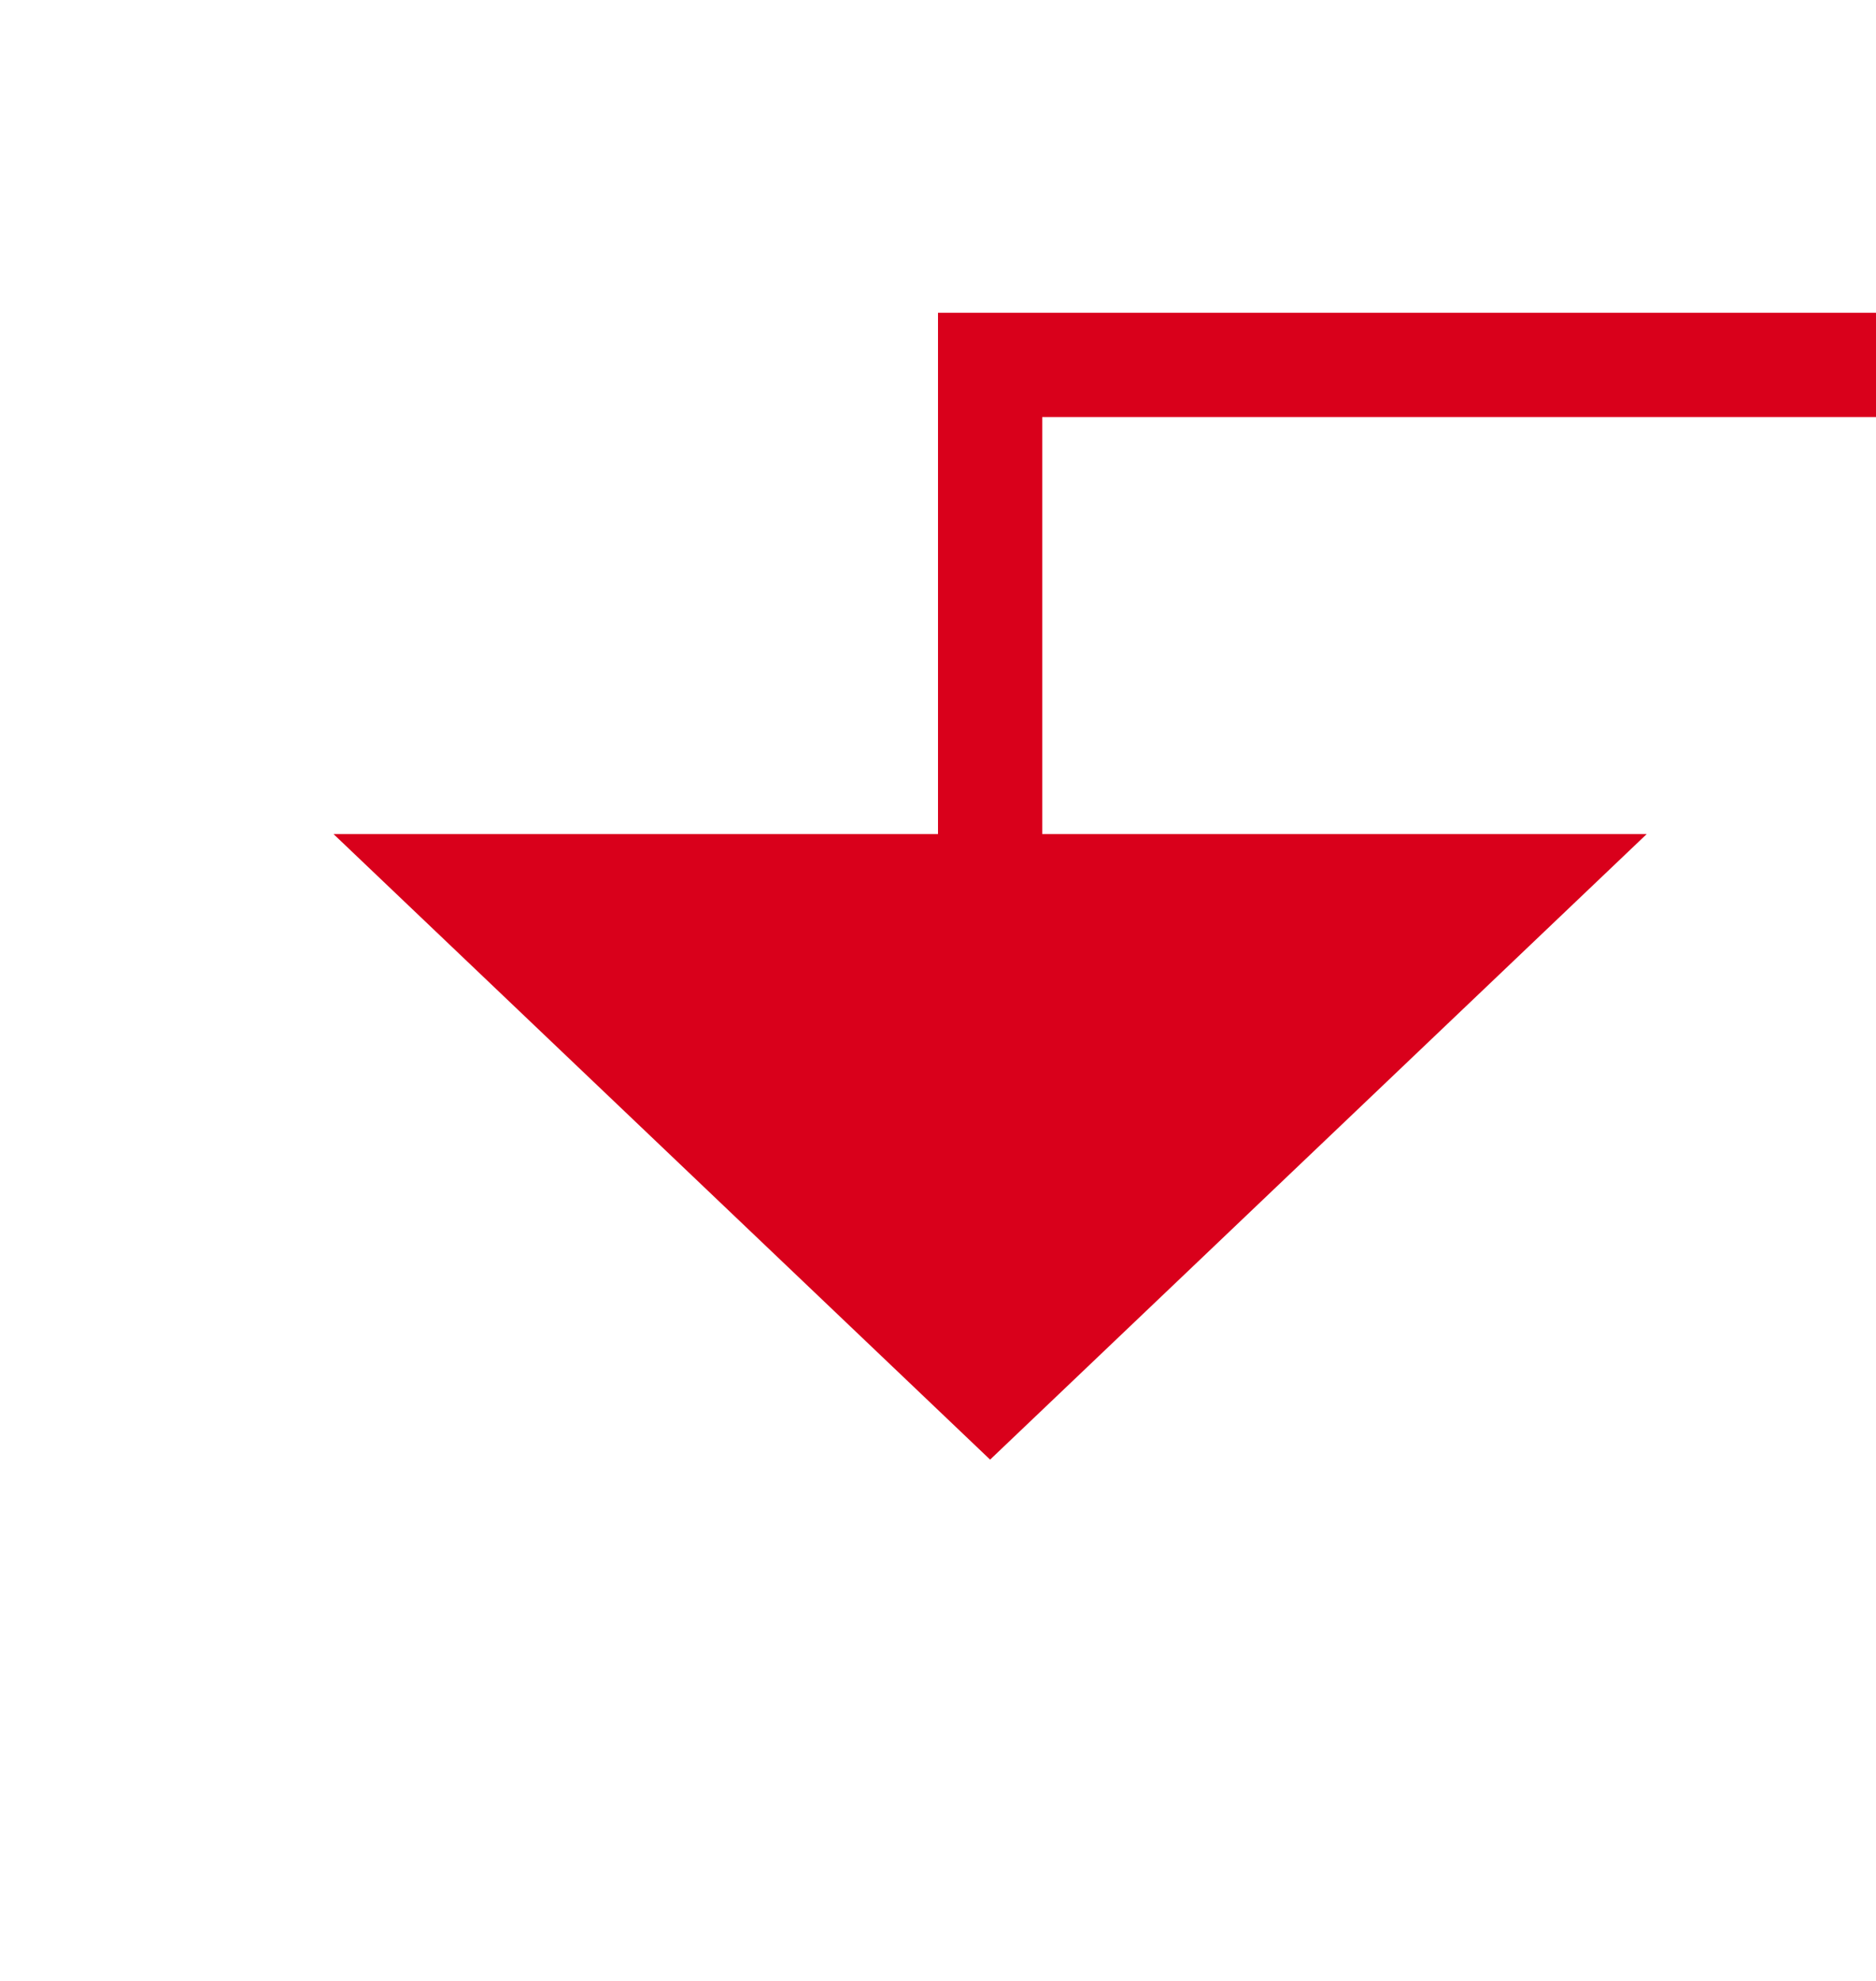 ﻿<?xml version="1.0" encoding="utf-8"?>
<svg version="1.1" xmlns:xlink="http://www.w3.org/1999/xlink" width="18px" height="19px" preserveAspectRatio="xMidYMin meet" viewBox="773 887  16 19" xmlns="http://www.w3.org/2000/svg">
  <path d="M 963 285.5  L 1044.5 285.5  L 1044.5 890.5  L 781.5 890.5  L 781.5 896  " stroke-width="1" stroke="#d9001b" fill="none" />
  <path d="M 964 291  L 964 280  L 963 280  L 963 291  L 964 291  Z M 775.2 895  L 781.5 901  L 787.8 895  L 775.2 895  Z " fill-rule="nonzero" fill="#d9001b" stroke="none" />
</svg>